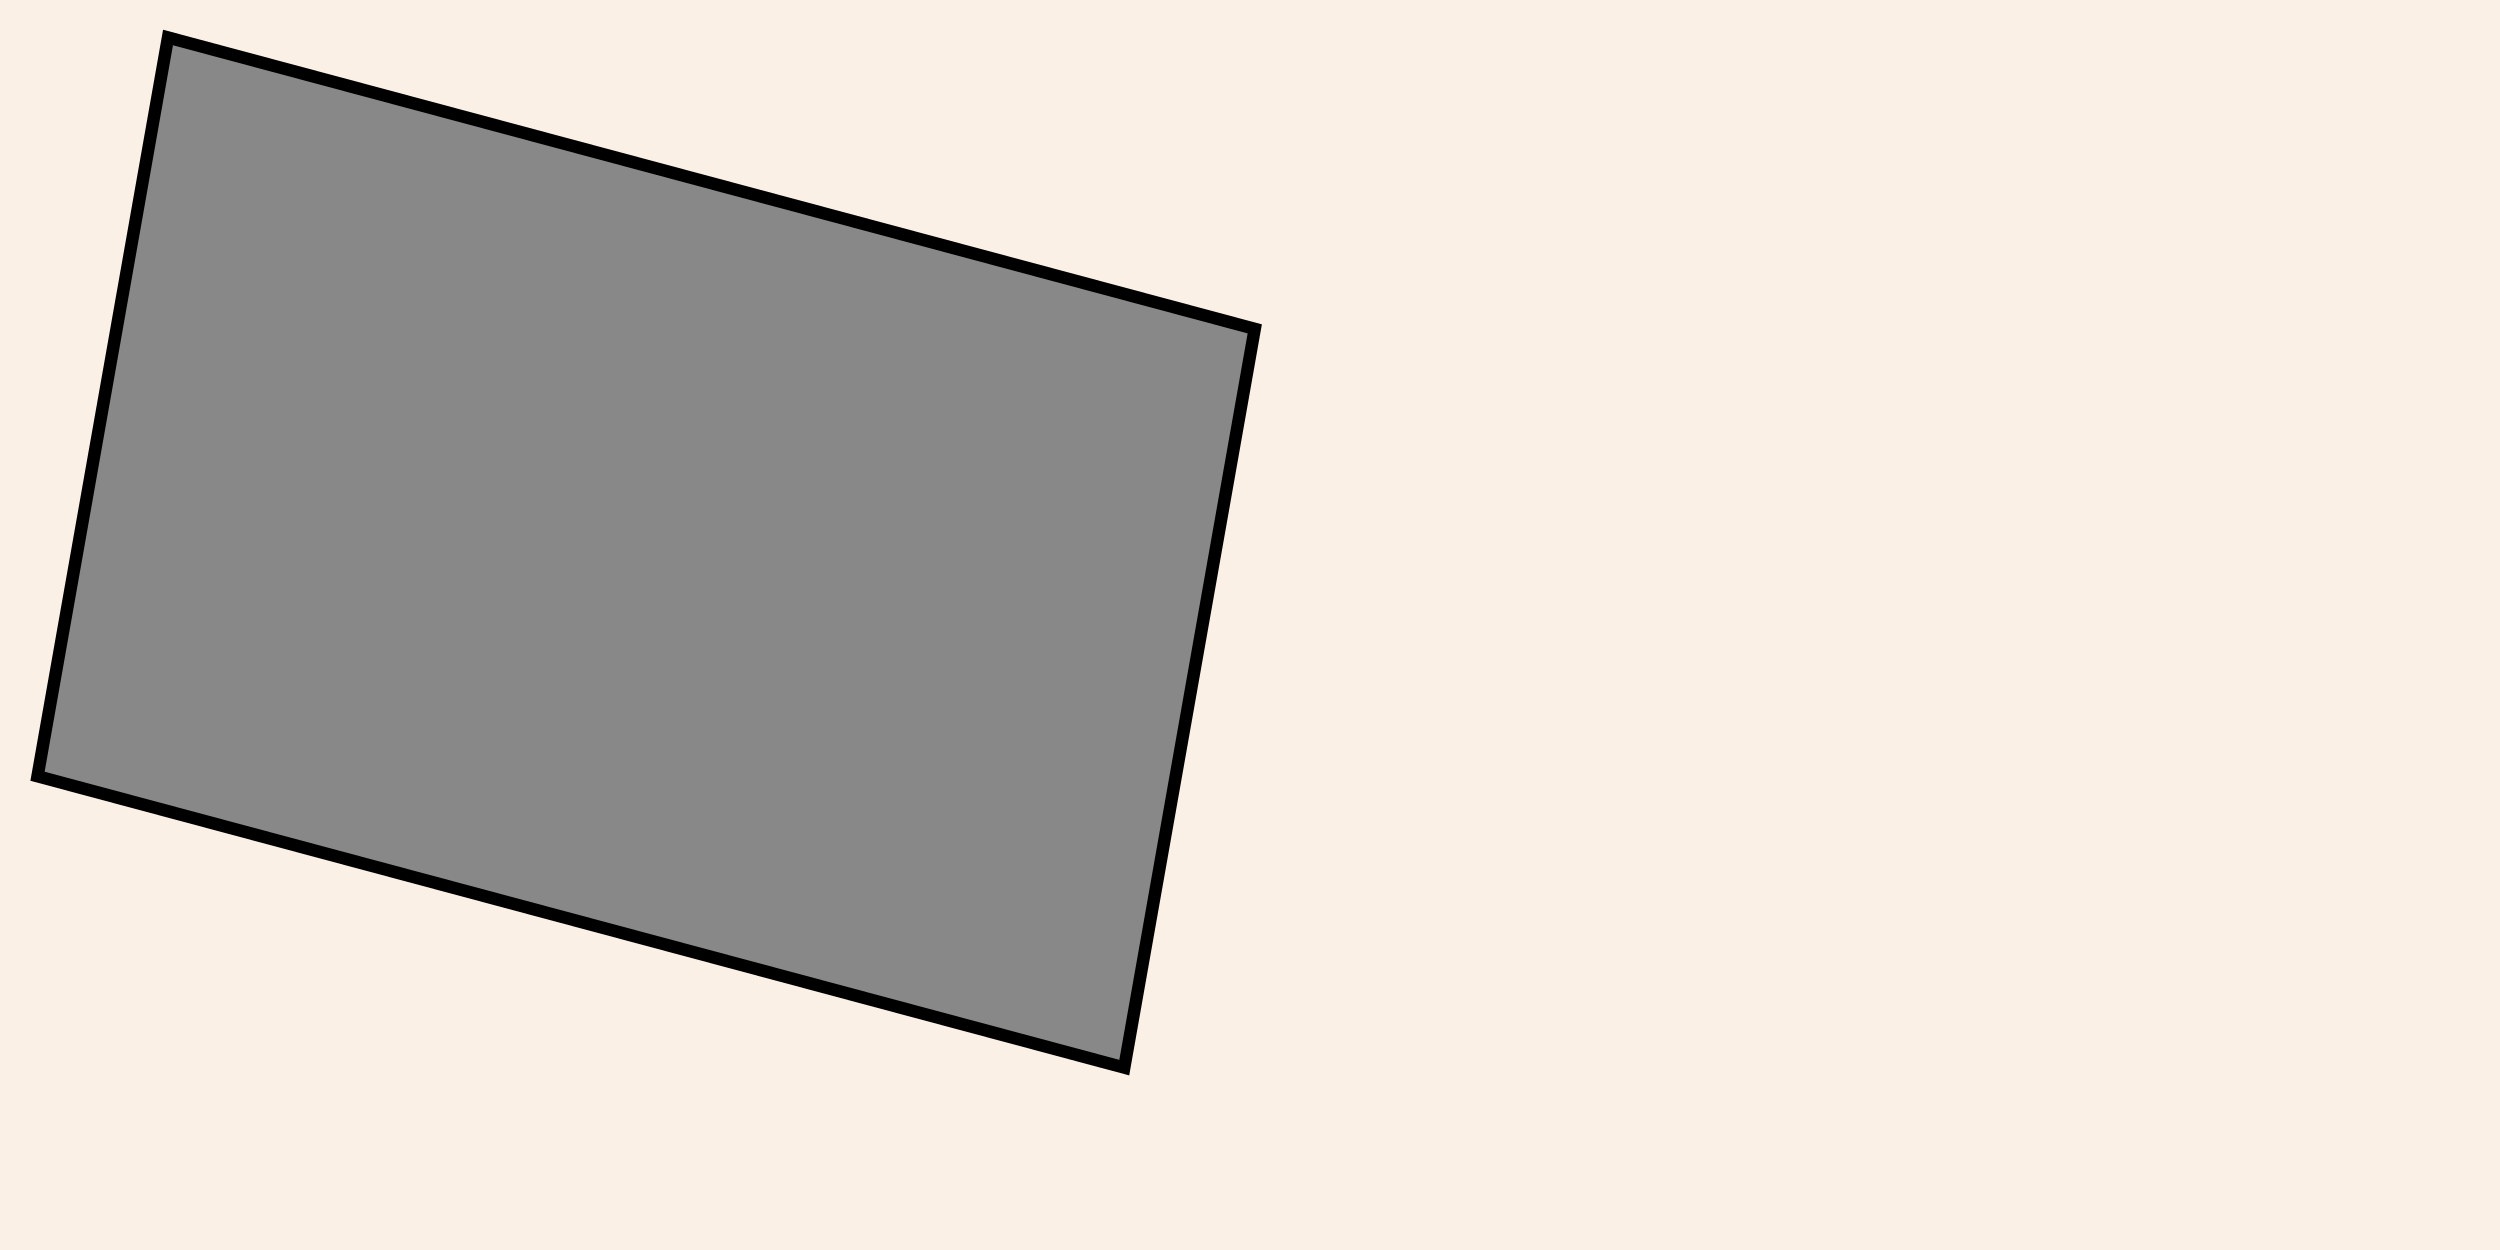 <?xml version="1.0" encoding="UTF-8"?>
<svg xmlns="http://www.w3.org/2000/svg" xmlns:adj="http://www.nrvr.com/2012/adj" xmlns:xlink="http://www.w3.org/1999/xlink" onload="Adj.doSvg();" width="200" height="100">
	<script type="text/javascript" xlink:href="js/adj.js"/>
	<rect width="200" height="100" fill="linen"/>
	<g adj:command="skimpyList">
		<g transform="translate(13.441,3)">
			<rect width="90" height="60" stroke="black" stroke-width="1" fill="#888" transform="matrix(0.966,0.259,-0.174,0.985,0,0)">
				<adj:tilt alpha="15" beta="10"/>
			</rect>
		</g>
	</g>
</svg>
